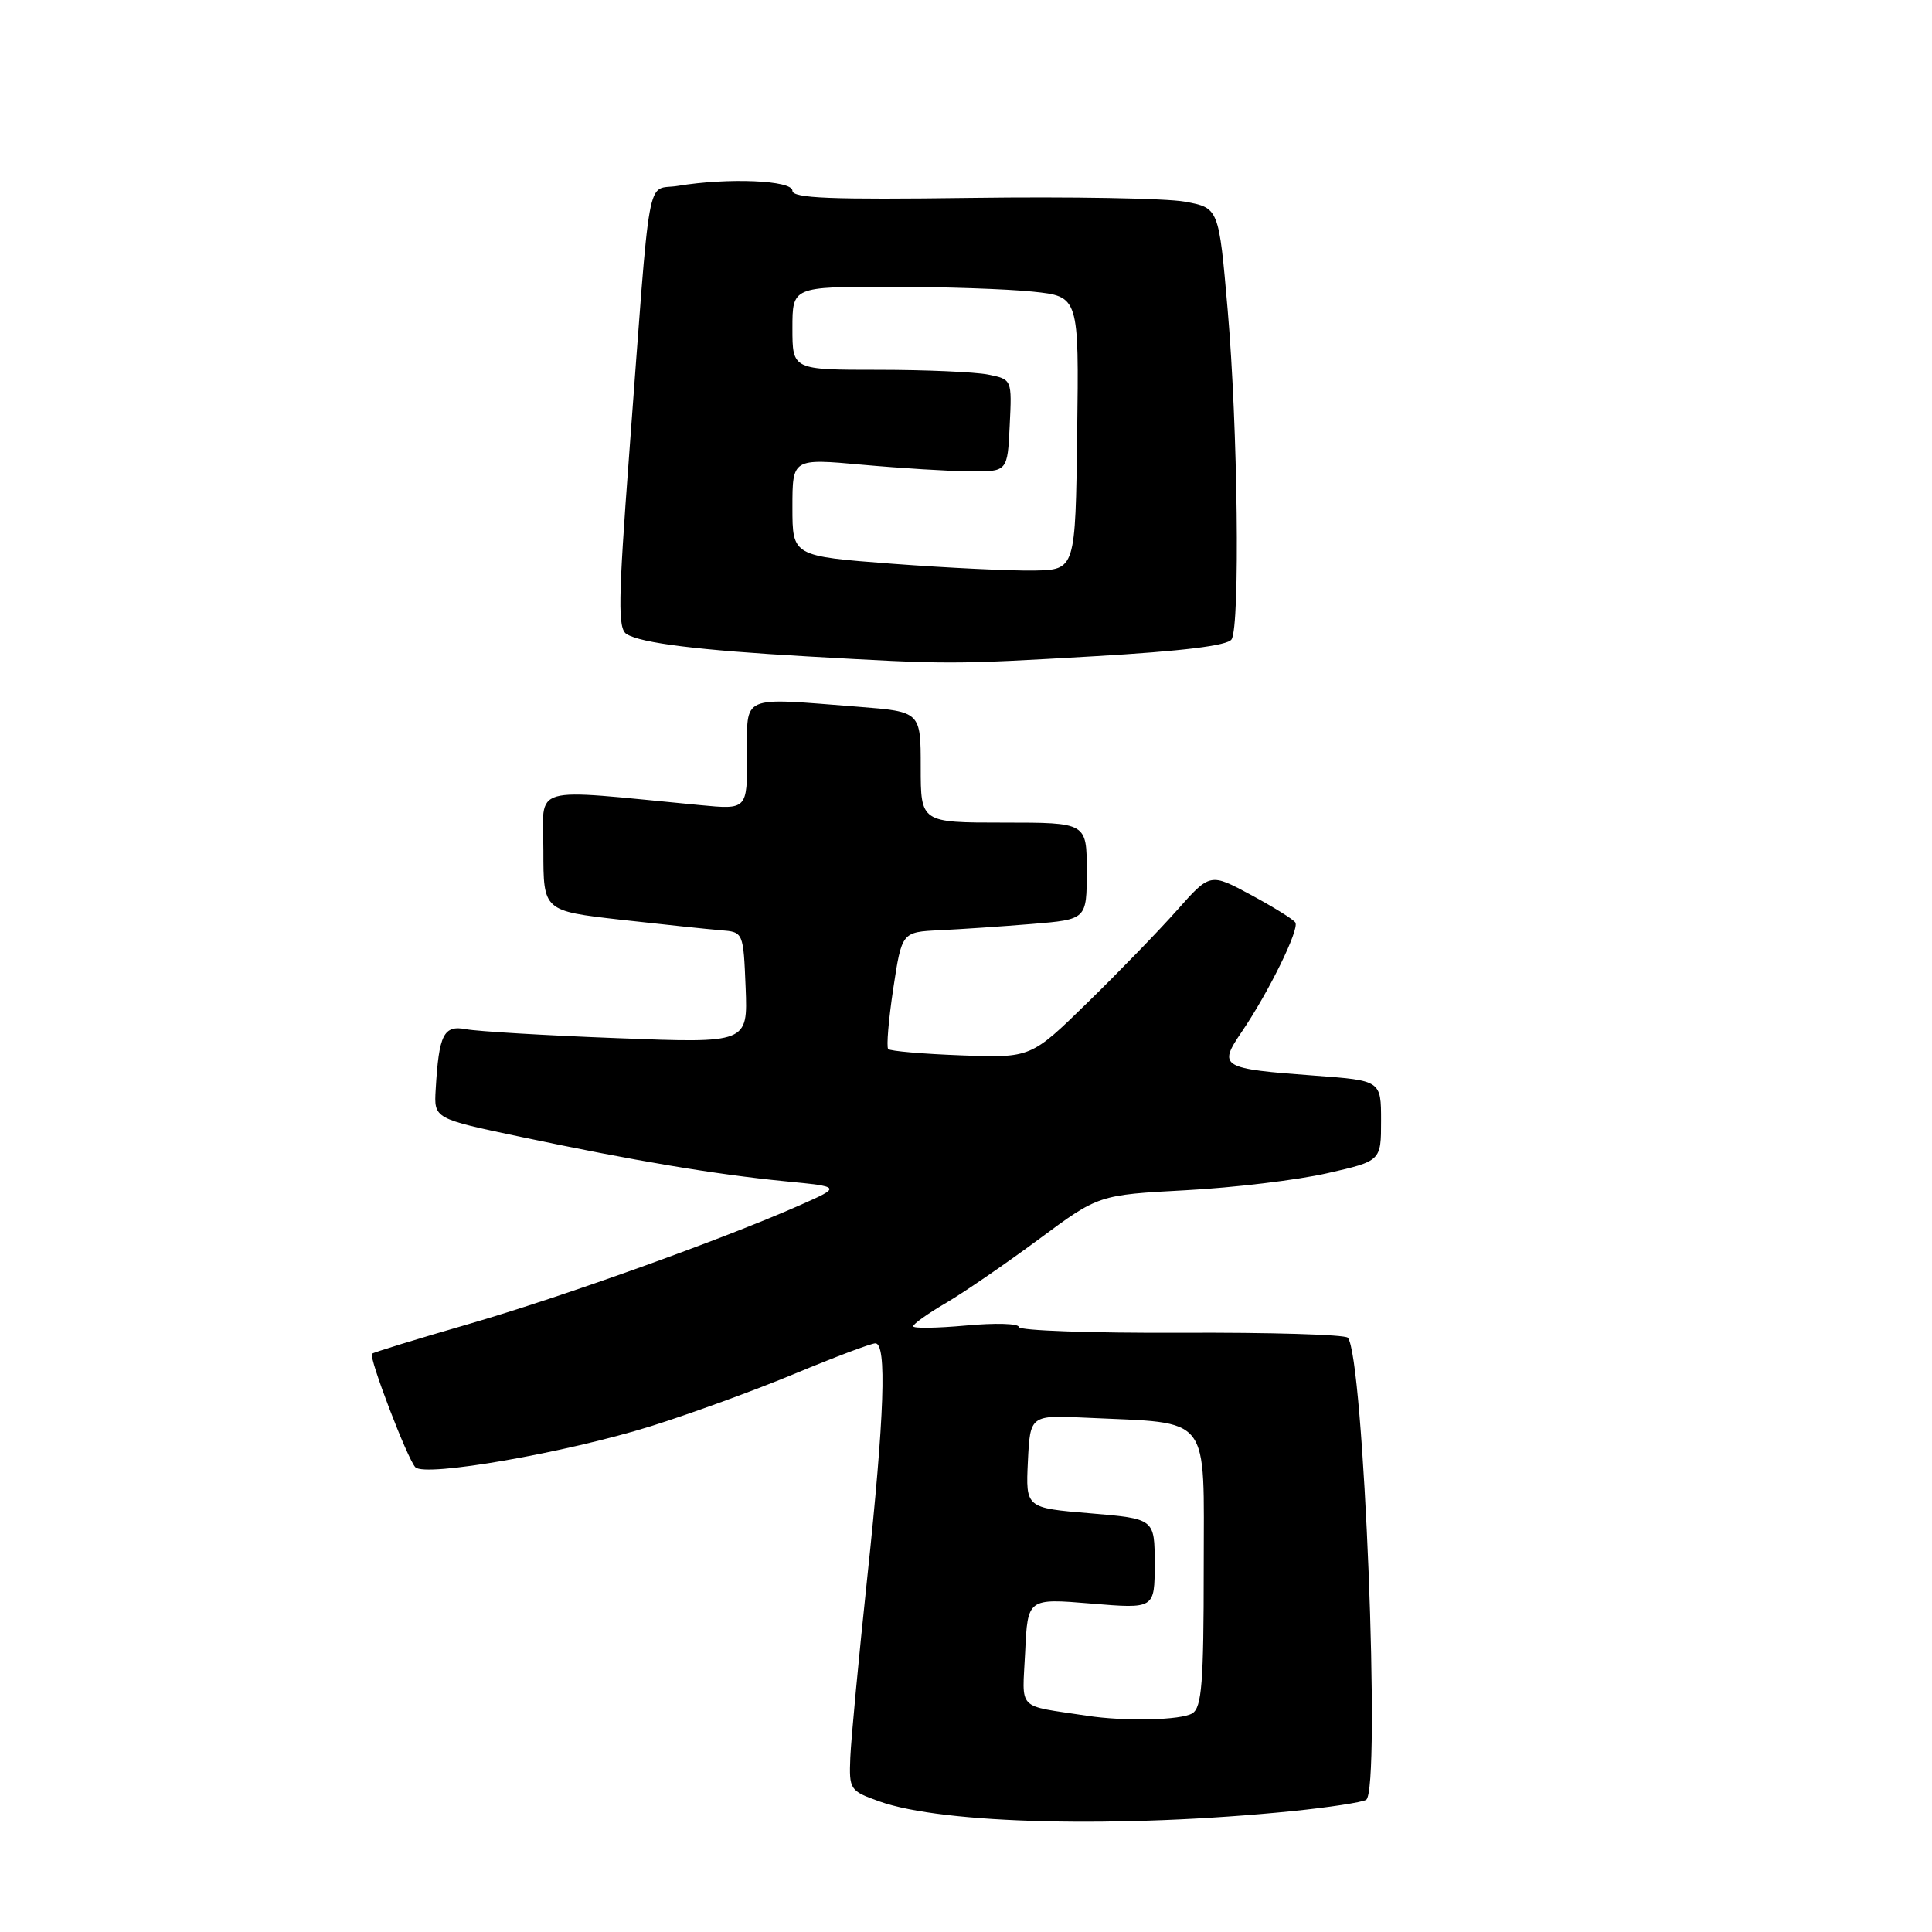 <?xml version="1.0" encoding="UTF-8" standalone="no"?>
<!DOCTYPE svg PUBLIC "-//W3C//DTD SVG 1.1//EN" "http://www.w3.org/Graphics/SVG/1.1/DTD/svg11.dtd" >
<svg xmlns="http://www.w3.org/2000/svg" xmlns:xlink="http://www.w3.org/1999/xlink" version="1.1" viewBox="0 0 256 256">
 <g >
 <path fill="currentColor"
d=" M 171.27 239.98 C 176.09 239.49 180.48 238.82 181.02 238.49 C 183.01 237.26 180.71 179.38 178.58 177.25 C 178.17 176.84 168.19 176.54 156.42 176.60 C 144.64 176.65 135.00 176.31 135.00 175.84 C 135.00 175.37 131.85 175.28 128.00 175.64 C 124.15 175.99 121.00 176.04 121.00 175.74 C 121.00 175.44 122.96 174.04 125.36 172.64 C 127.76 171.23 133.28 167.44 137.64 164.21 C 145.57 158.33 145.57 158.33 157.14 157.71 C 163.51 157.37 171.93 156.36 175.86 155.46 C 183.00 153.84 183.00 153.84 183.00 148.51 C 183.00 143.18 183.00 143.18 174.25 142.53 C 161.75 141.61 161.37 141.38 164.54 136.72 C 168.12 131.45 172.20 123.14 171.64 122.24 C 171.39 121.83 168.74 120.19 165.76 118.58 C 160.35 115.67 160.35 115.67 155.99 120.58 C 153.59 123.29 148.25 128.80 144.11 132.84 C 136.60 140.18 136.60 140.18 127.38 139.84 C 122.31 139.65 117.95 139.28 117.69 139.00 C 117.44 138.72 117.74 135.12 118.36 131.00 C 119.50 123.50 119.50 123.50 124.50 123.26 C 127.25 123.13 132.76 122.76 136.75 122.43 C 144.00 121.83 144.00 121.83 144.00 115.41 C 144.00 109.00 144.00 109.00 133.00 109.00 C 122.00 109.00 122.00 109.00 122.00 101.65 C 122.00 94.30 122.00 94.30 113.75 93.65 C 97.90 92.42 99.00 91.94 99.00 100.14 C 99.00 107.28 99.00 107.28 92.75 106.68 C 69.76 104.49 72.00 103.83 72.00 112.72 C 72.00 120.70 72.00 120.70 82.25 121.87 C 87.89 122.50 93.85 123.13 95.50 123.26 C 98.50 123.50 98.50 123.50 98.80 130.87 C 99.09 138.23 99.09 138.23 81.80 137.56 C 72.28 137.20 63.28 136.66 61.79 136.38 C 58.78 135.80 58.16 137.03 57.73 144.36 C 57.50 148.22 57.50 148.22 69.00 150.64 C 84.02 153.81 94.75 155.61 104.00 156.52 C 111.50 157.25 111.50 157.25 106.00 159.69 C 95.68 164.25 74.52 171.84 62.05 175.46 C 55.21 177.44 49.46 179.20 49.29 179.38 C 48.83 179.84 53.99 193.34 55.04 194.42 C 56.34 195.75 74.97 192.50 86.25 188.98 C 91.47 187.34 100.08 184.21 105.37 182.00 C 110.66 179.80 115.44 178.00 115.99 178.00 C 117.53 178.00 117.20 187.56 114.92 209.00 C 113.78 219.72 112.77 230.47 112.67 232.88 C 112.50 237.13 112.61 237.30 116.50 238.69 C 124.93 241.71 148.49 242.27 171.27 239.98 Z  M 144.96 86.96 C 156.66 86.28 162.67 85.55 163.19 84.72 C 164.33 82.93 164.02 56.58 162.67 41.03 C 161.50 27.55 161.50 27.55 157.00 26.72 C 154.53 26.27 141.81 26.04 128.75 26.22 C 110.06 26.47 105.00 26.27 105.00 25.27 C 105.00 23.89 96.48 23.53 89.82 24.63 C 85.55 25.34 86.28 21.31 83.36 60.33 C 81.91 79.67 81.86 83.30 83.03 84.02 C 84.98 85.22 92.56 86.16 107.00 86.98 C 125.76 88.05 126.17 88.05 144.96 86.96 Z  M 144.00 227.34 C 134.58 225.90 135.46 226.81 135.84 218.89 C 136.17 211.78 136.17 211.78 144.59 212.48 C 153.00 213.18 153.00 213.18 153.00 207.21 C 153.00 201.24 153.00 201.24 144.45 200.52 C 135.91 199.81 135.91 199.81 136.20 193.66 C 136.50 187.50 136.50 187.50 144.00 187.86 C 160.69 188.65 159.50 187.12 159.50 207.82 C 159.50 222.96 159.24 226.24 158.00 227.02 C 156.54 227.94 149.04 228.12 144.00 227.34 Z  M 118.25 74.70 C 105.00 73.69 105.00 73.69 105.00 67.22 C 105.00 60.74 105.00 60.74 114.25 61.58 C 119.34 62.04 125.75 62.43 128.50 62.46 C 133.50 62.50 133.50 62.50 133.79 56.38 C 134.09 50.27 134.09 50.27 130.92 49.63 C 129.18 49.29 122.63 49.00 116.38 49.00 C 105.00 49.00 105.00 49.00 105.00 43.50 C 105.00 38.00 105.00 38.00 117.85 38.00 C 124.92 38.00 133.47 38.29 136.84 38.64 C 142.97 39.28 142.97 39.28 142.73 57.39 C 142.50 75.50 142.50 75.50 137.00 75.60 C 133.97 75.65 125.54 75.25 118.25 74.70 Z "/>
</g>
</svg>